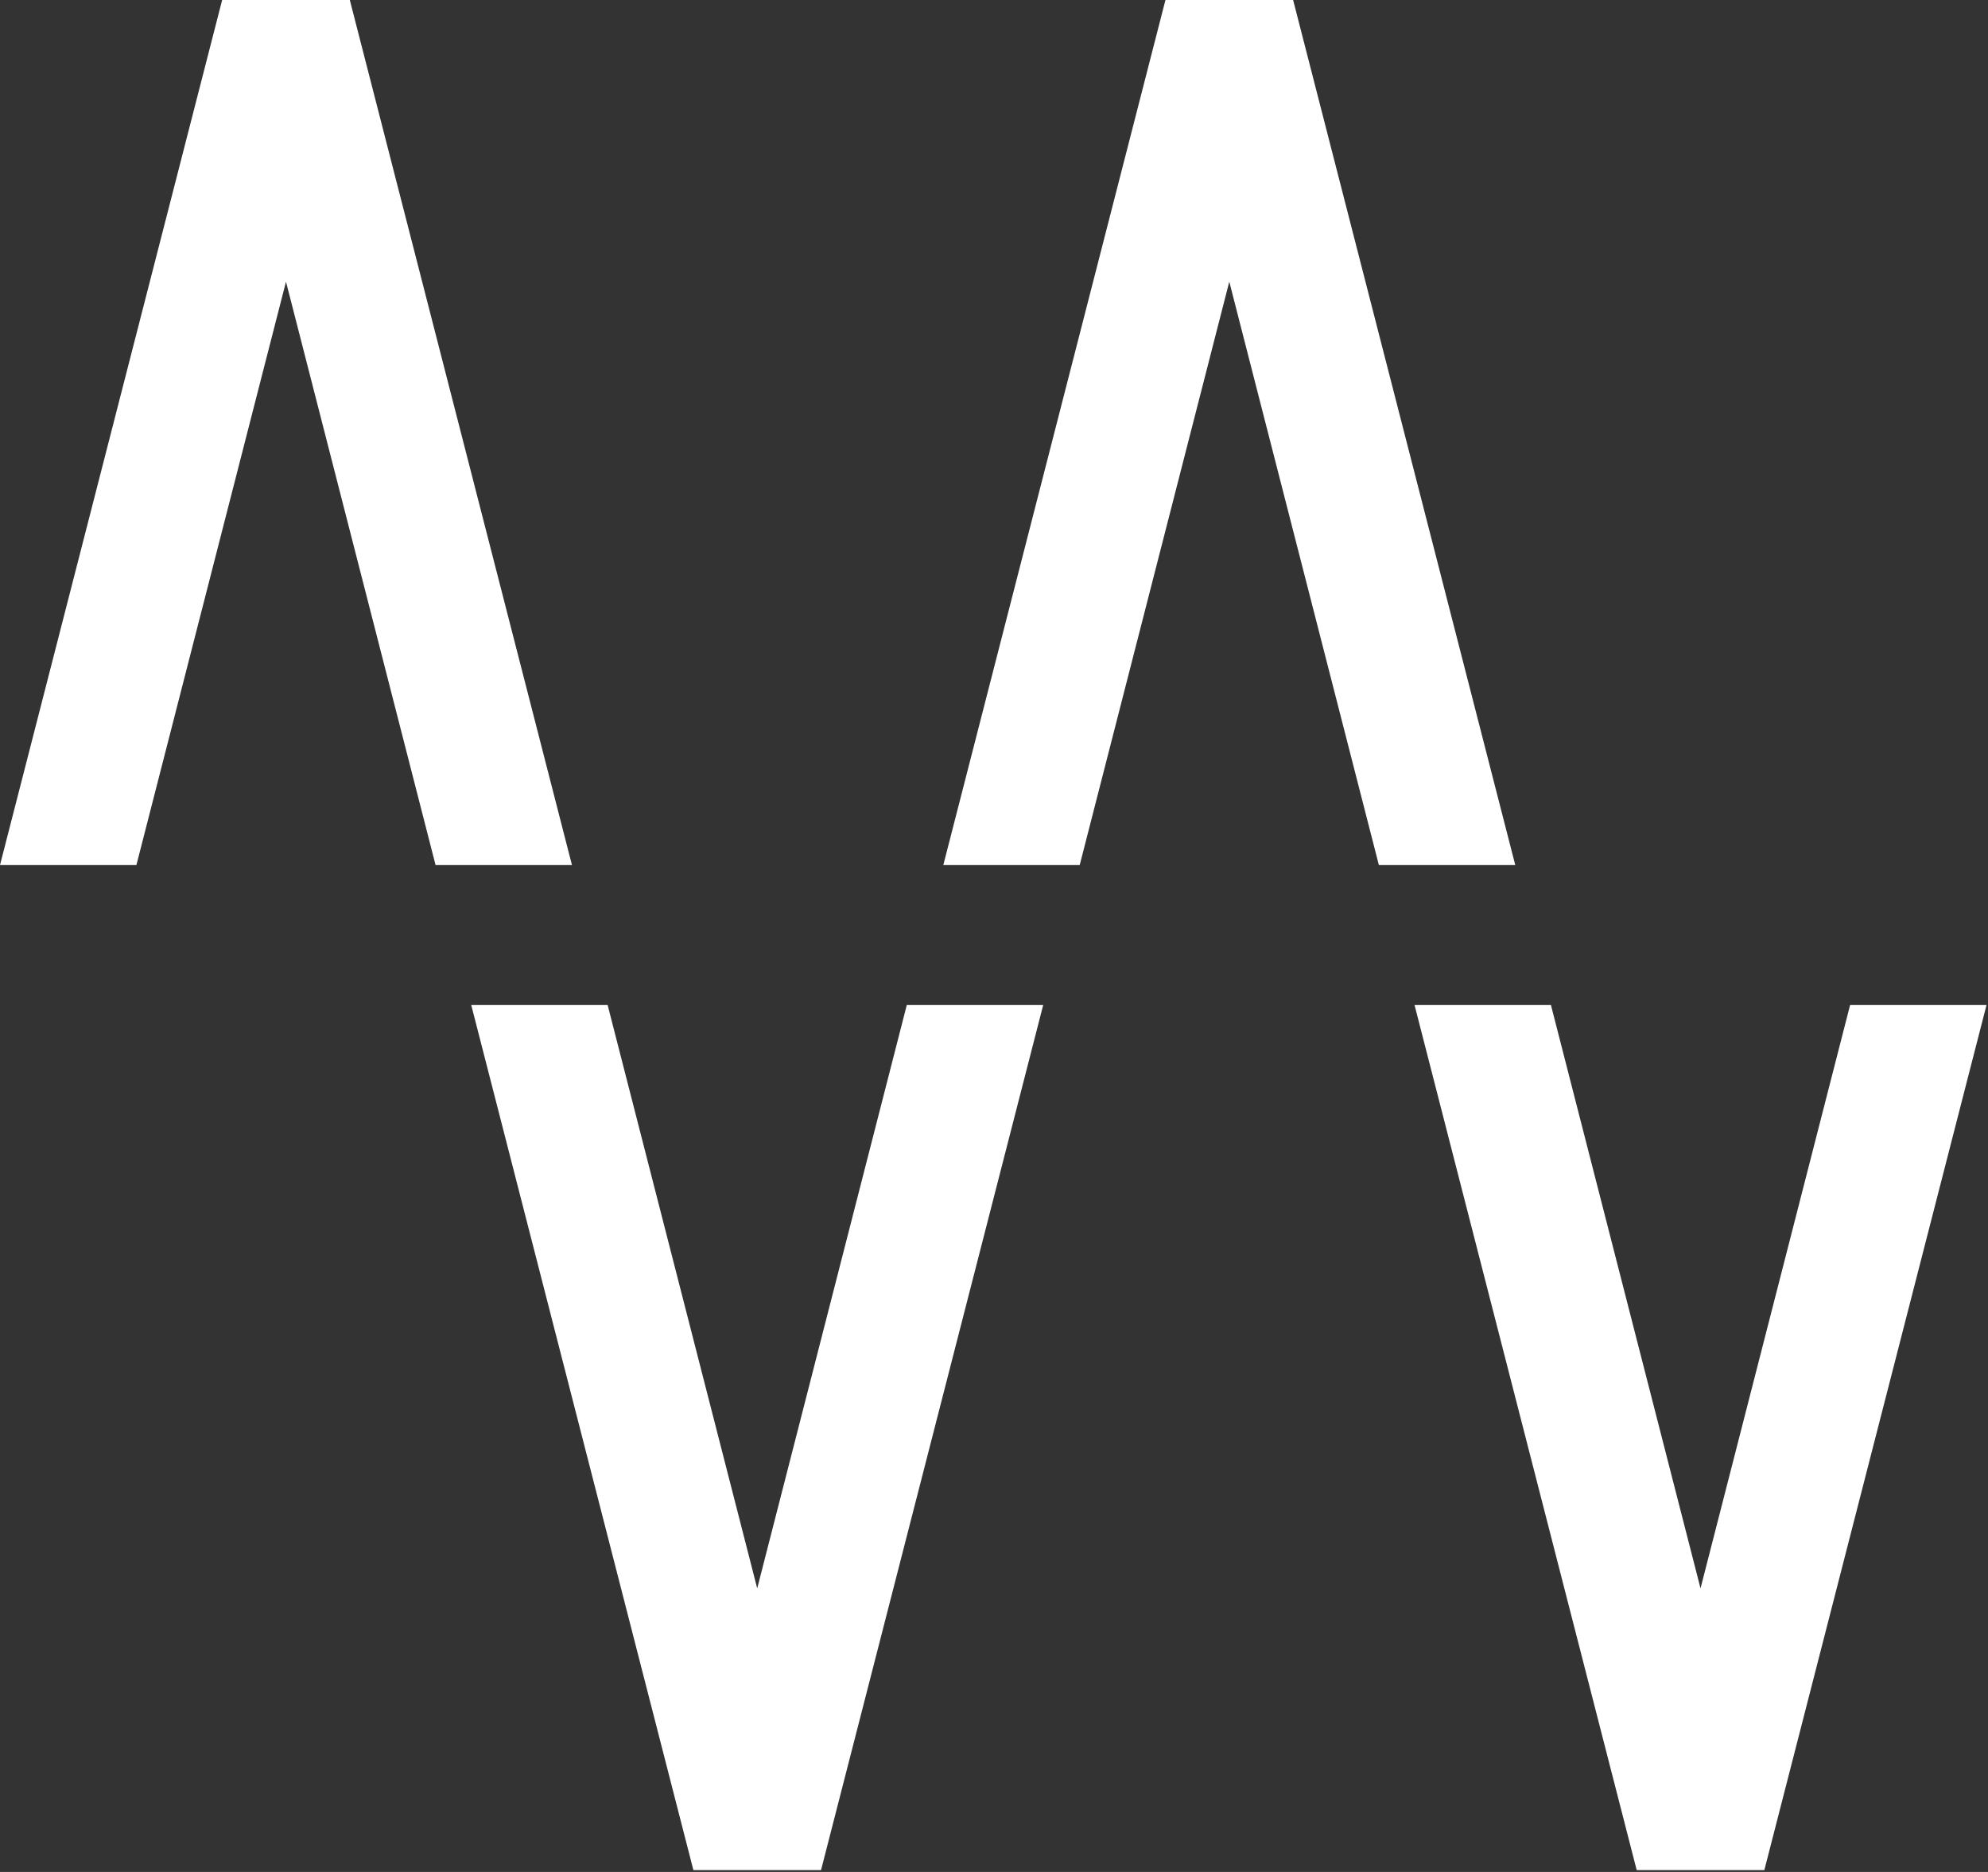 <svg width="1027" height="967" viewBox="0 0 1027 967" fill="none" xmlns="http://www.w3.org/2000/svg">
<rect x="0" y="0" width="1027" height="967" fill="#333333" stroke="none"/>
<path d="M782.788 446.869L782.717 446.596L668.068 0.166L668.025 0H667.854H602.245H602.074L602.031 0.166L487.382 446.596L487.311 446.869H487.593H557.602H557.772L557.816 446.705L635.049 145.52L712.283 446.705L712.324 446.869H712.497H782.505H782.788Z" fill="white"/>
<path d="M295.477 446.869L295.406 446.596L180.757 0.166L180.714 0H180.543H114.934H114.763L114.72 0.166L0.071 446.596L0 446.869H0.282H70.291H70.461L70.505 446.705L147.738 145.52L224.972 446.705L225.013 446.869H225.186H295.194H295.477Z" fill="white"/>
<path d="M730.749 519.157L730.819 519.431L845.468 965.86L845.512 966.026L845.682 966.026L911.292 966.026L911.463 966.026L911.506 965.86L1026.16 519.431L1026.23 519.157L1025.94 519.157L955.935 519.157L955.764 519.157L955.721 519.321L878.487 820.507L801.253 519.321L801.212 519.157L801.039 519.157L731.031 519.157L730.749 519.157Z" fill="white"/>
<path d="M243.437 519.157L243.508 519.431L358.157 965.86L358.2 966.026L358.371 966.026L423.98 966.026L424.151 966.026L424.194 965.86L538.844 519.431L538.914 519.157L538.632 519.157L468.624 519.157L468.453 519.157L468.409 519.321L391.176 820.507L313.942 519.321L313.901 519.157L313.728 519.157L243.72 519.157L243.437 519.157Z" fill="white"/>
</svg>
